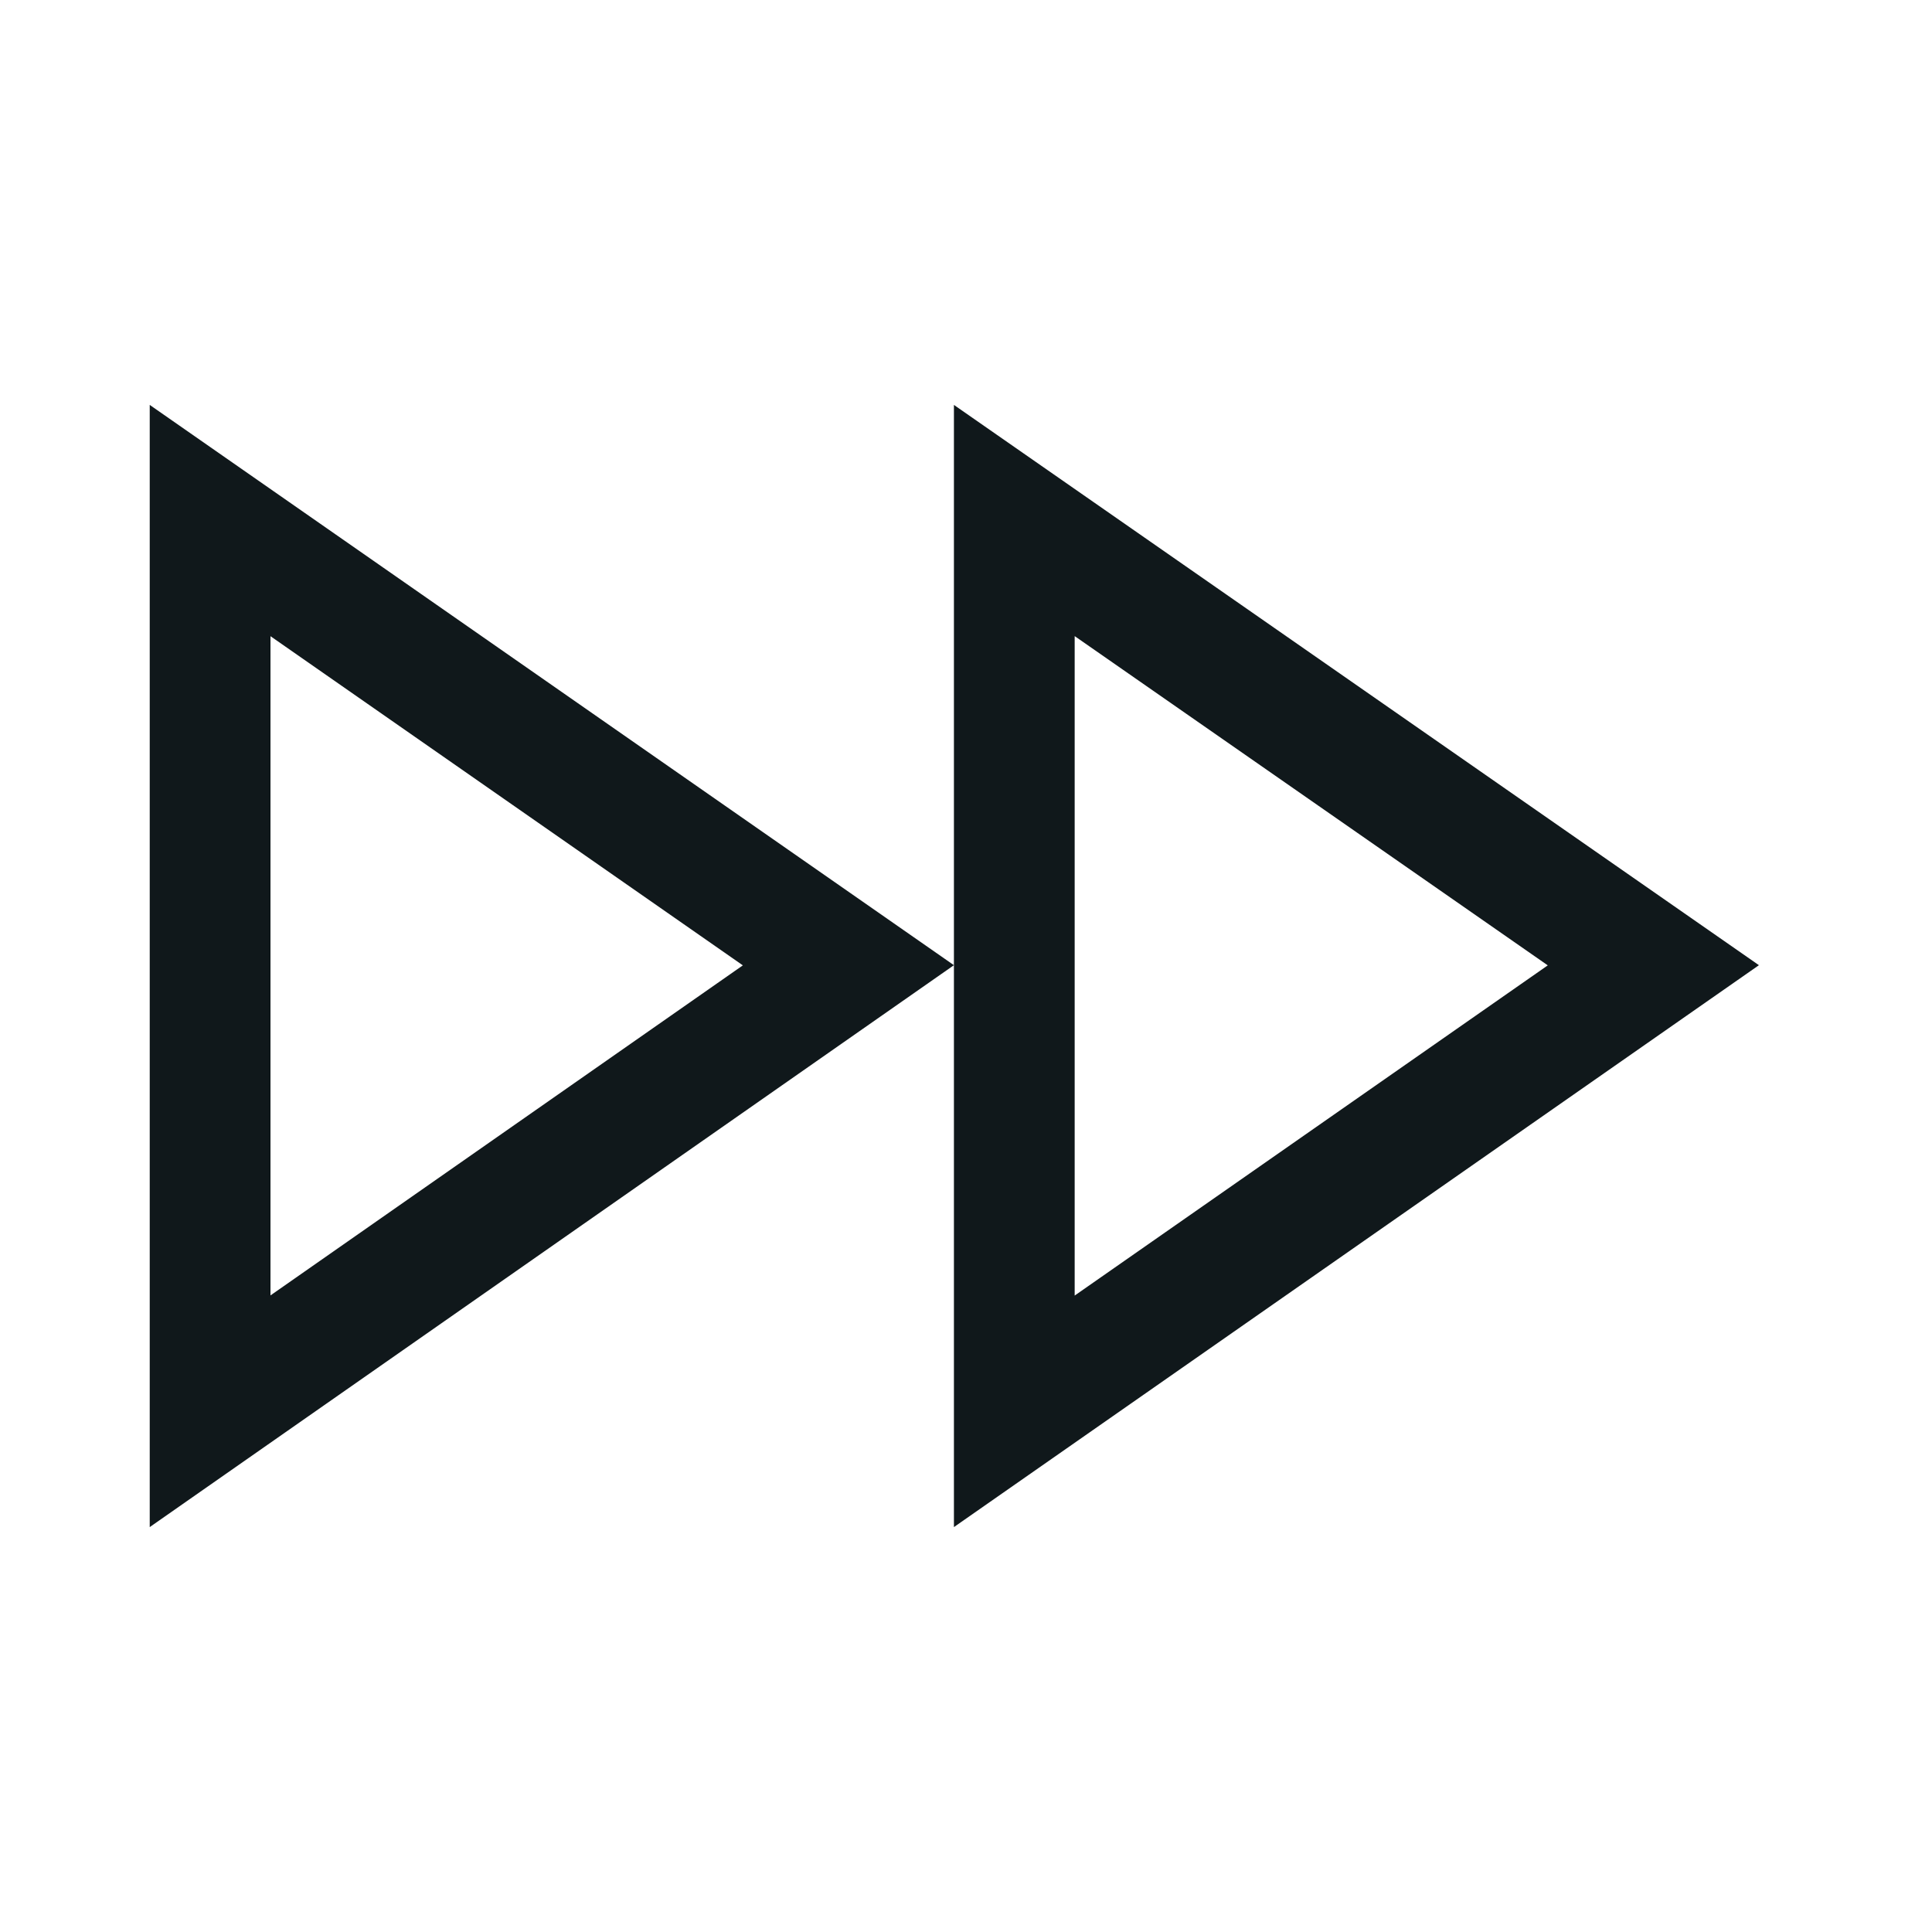 <svg width="24" height="24" viewBox="0 0 24 24" fill="none" xmlns="http://www.w3.org/2000/svg">
<path fill-rule="evenodd" clip-rule="evenodd" d="M11.85 11.99L1.86 5.03V18.97L11.85 11.99ZM3.36 7.903V16.092L9.228 11.992L3.36 7.903Z" fill="#10181B"/>
<path fill-rule="evenodd" clip-rule="evenodd" d="M11.85 11.99V5.03L21.85 11.99L11.85 18.97V11.99ZM13.35 7.902V16.094L19.227 11.992L13.35 7.902Z" fill="#10181B"/>
</svg>
